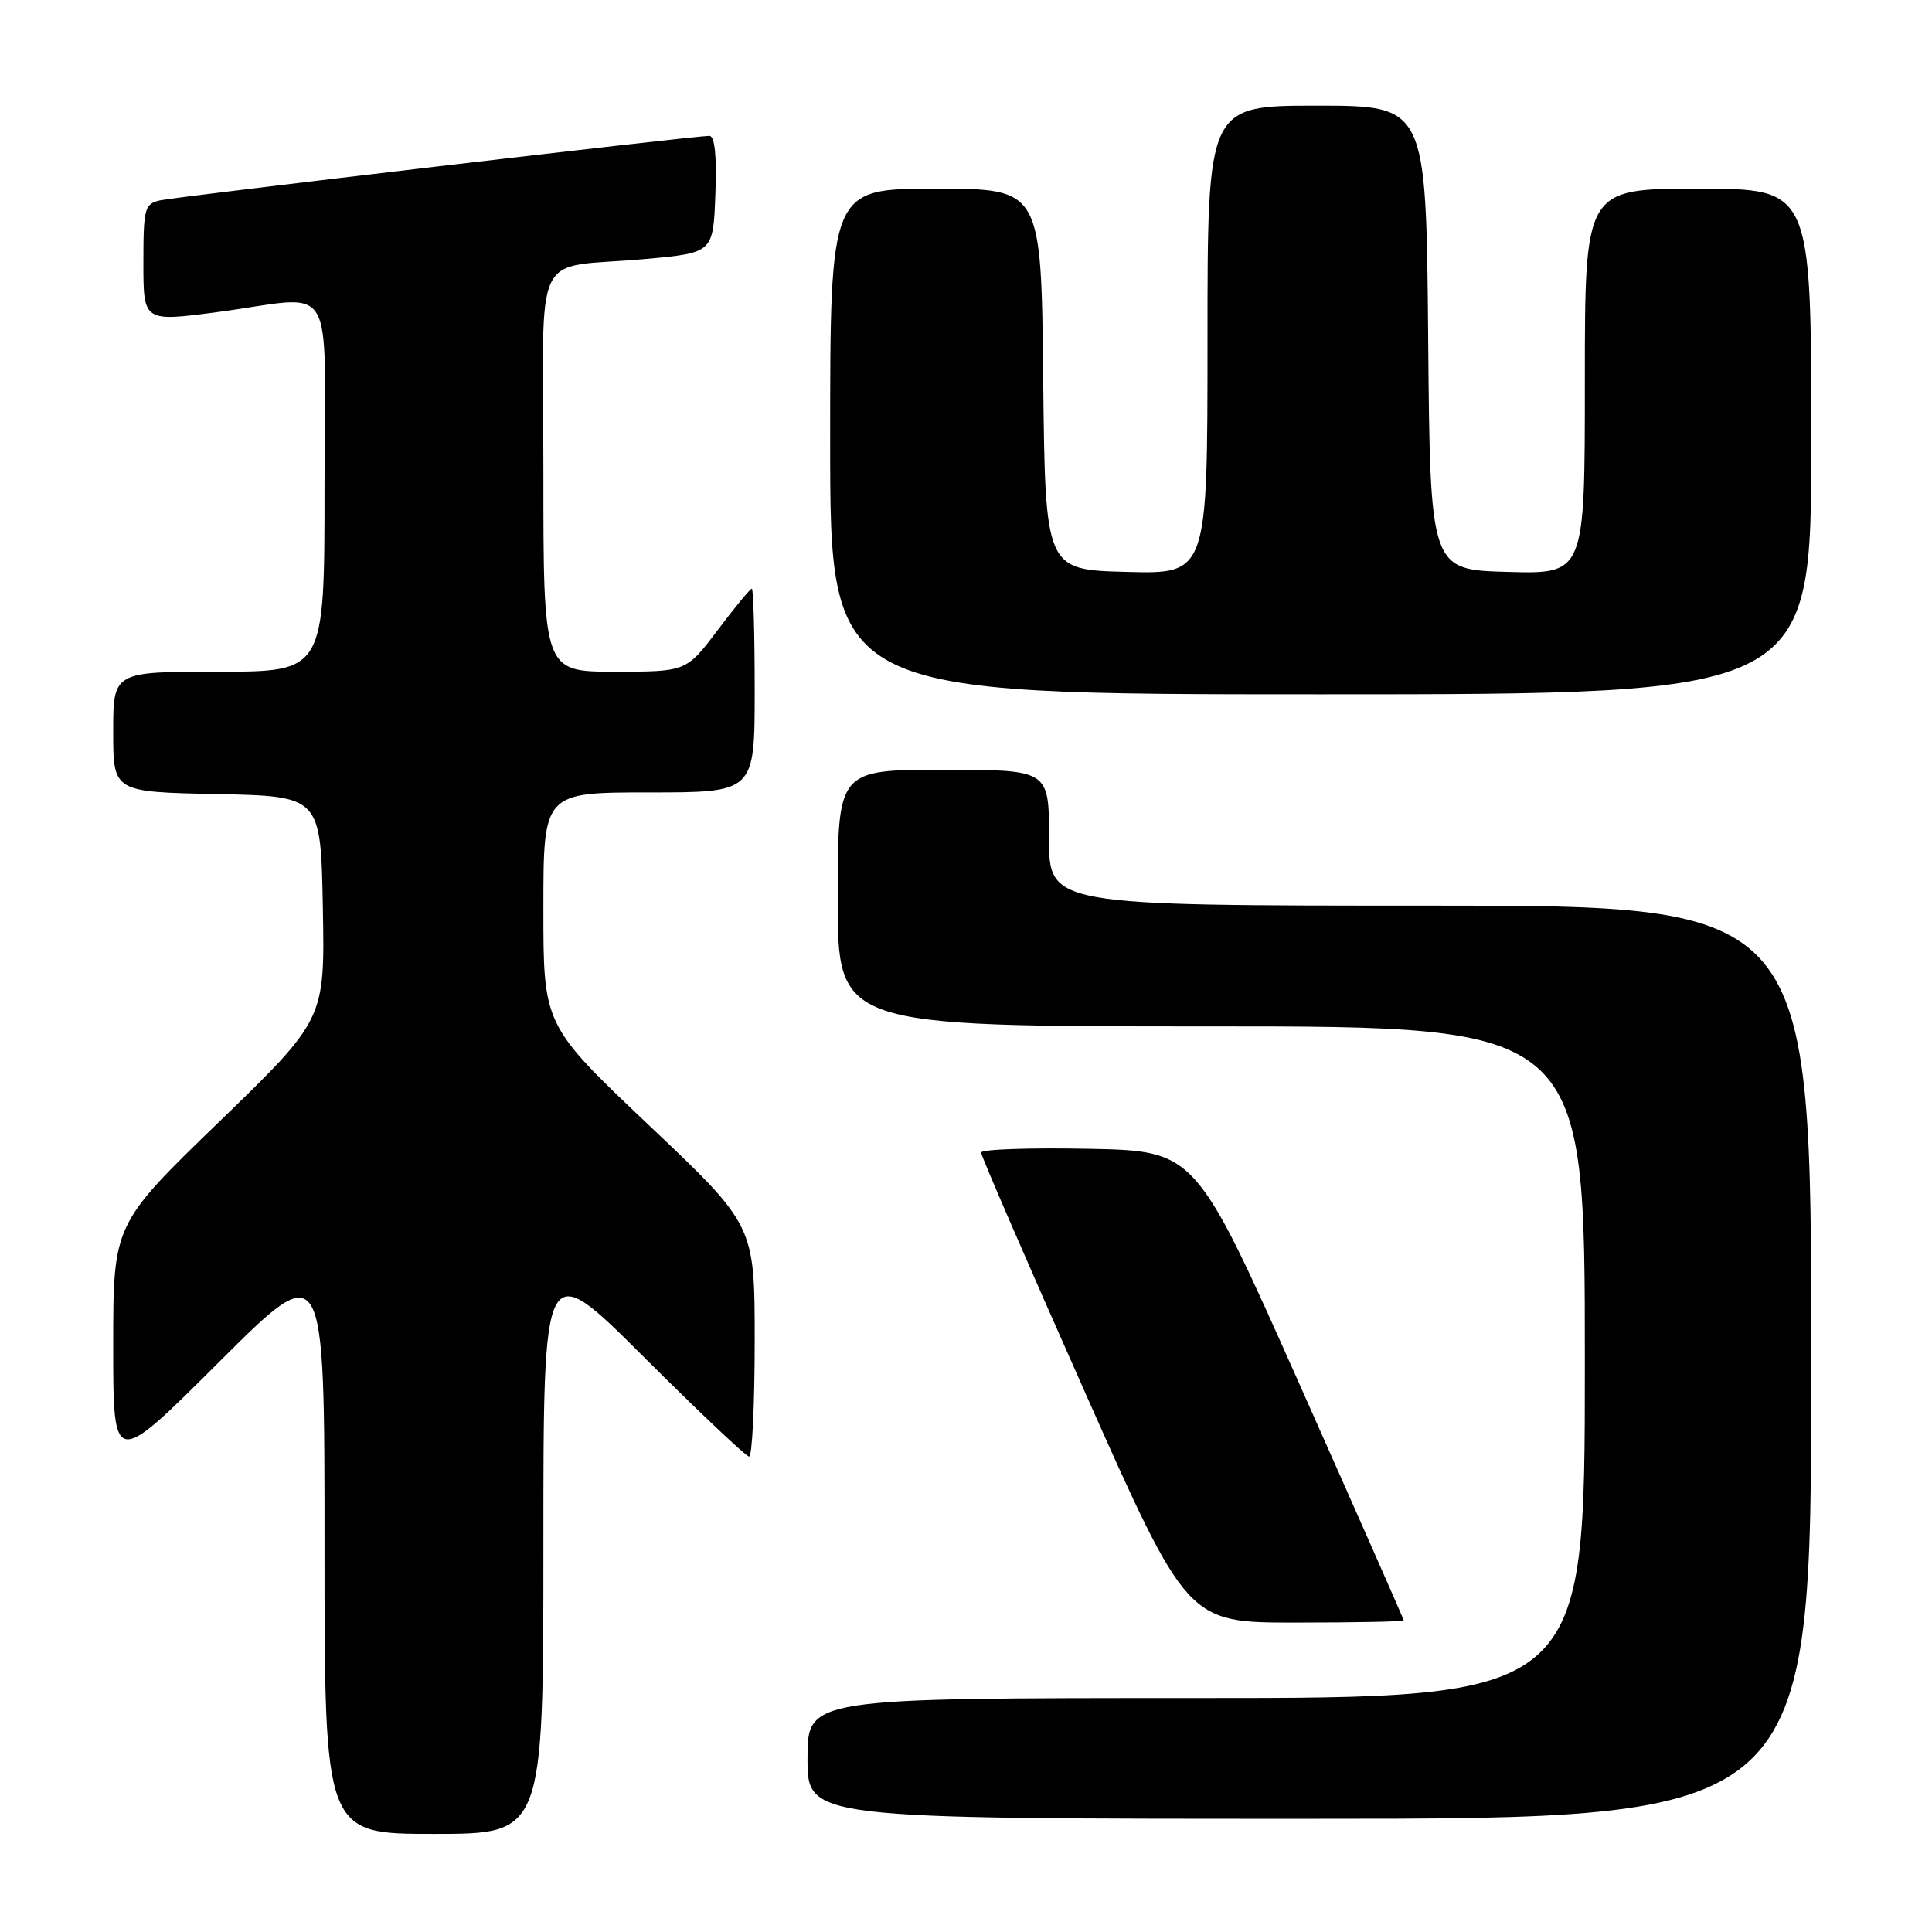 <?xml version="1.0" encoding="UTF-8" standalone="no"?>
<!DOCTYPE svg PUBLIC "-//W3C//DTD SVG 1.1//EN" "http://www.w3.org/Graphics/SVG/1.1/DTD/svg11.dtd" >
<svg xmlns="http://www.w3.org/2000/svg" xmlns:xlink="http://www.w3.org/1999/xlink" version="1.1" viewBox="0 0 256 256">
 <g >
 <path fill="currentColor"
d=" M 72.00 204.76 C 72.00 166.53 72.00 166.53 85.26 179.76 C 92.56 187.04 98.86 193.00 99.26 193.00 C 99.67 193.00 100.00 186.11 100.00 177.68 C 100.00 162.37 100.00 162.37 86.00 149.11 C 72.00 135.84 72.00 135.84 72.00 120.42 C 72.00 105.00 72.00 105.00 86.00 105.00 C 100.00 105.00 100.00 105.00 100.00 91.50 C 100.00 84.08 99.83 78.00 99.62 78.00 C 99.41 78.00 97.37 80.47 95.09 83.50 C 90.94 89.00 90.94 89.00 81.47 89.00 C 72.00 89.00 72.00 89.00 72.00 62.52 C 72.00 31.94 70.19 35.71 85.50 34.32 C 94.50 33.50 94.50 33.50 94.79 25.75 C 94.99 20.63 94.71 18.00 93.99 18.00 C 92.00 18.00 23.54 26.04 21.25 26.54 C 19.15 27.00 19.00 27.56 19.00 34.84 C 19.00 42.64 19.00 42.64 28.75 41.36 C 44.91 39.23 43.00 36.13 43.00 64.50 C 43.00 89.00 43.00 89.00 29.00 89.00 C 15.00 89.00 15.00 89.00 15.00 96.97 C 15.00 104.94 15.00 104.94 28.75 105.22 C 42.50 105.50 42.50 105.50 42.78 120.29 C 43.05 135.07 43.05 135.07 29.03 148.65 C 15.00 162.23 15.00 162.23 15.00 178.35 C 15.00 194.47 15.00 194.47 29.00 180.50 C 43.00 166.53 43.00 166.53 43.00 204.76 C 43.00 243.00 43.00 243.00 57.50 243.00 C 72.00 243.00 72.00 243.00 72.00 204.76 Z  M 240.00 180.50 C 240.00 120.00 240.00 120.00 189.50 120.00 C 139.00 120.00 139.00 120.00 139.00 111.00 C 139.00 102.00 139.00 102.00 125.00 102.00 C 111.00 102.00 111.00 102.00 111.00 119.00 C 111.00 136.00 111.00 136.00 160.50 136.00 C 210.00 136.00 210.00 136.00 210.00 180.50 C 210.00 225.00 210.00 225.00 158.50 225.00 C 107.00 225.00 107.00 225.00 107.00 233.00 C 107.00 241.00 107.00 241.00 173.50 241.00 C 240.00 241.00 240.00 241.00 240.00 180.50 Z  M 186.00 214.71 C 186.00 214.55 179.79 200.49 172.21 183.46 C 158.42 152.50 158.42 152.50 144.21 152.22 C 136.39 152.07 130.00 152.29 130.00 152.72 C 130.00 153.15 136.15 167.34 143.66 184.25 C 157.33 215.00 157.33 215.00 171.66 215.00 C 179.55 215.00 186.00 214.87 186.00 214.71 Z  M 240.00 58.50 C 240.00 25.00 240.00 25.00 225.00 25.00 C 210.00 25.00 210.00 25.00 210.00 50.53 C 210.00 76.07 210.00 76.07 199.75 75.78 C 189.50 75.50 189.50 75.50 189.24 44.75 C 188.97 14.00 188.97 14.00 174.49 14.00 C 160.00 14.00 160.00 14.00 160.00 45.03 C 160.00 76.07 160.00 76.07 149.25 75.78 C 138.50 75.50 138.50 75.50 138.23 50.25 C 137.97 25.00 137.97 25.00 123.98 25.00 C 110.00 25.00 110.00 25.00 110.00 58.50 C 110.00 92.00 110.00 92.00 175.00 92.00 C 240.00 92.00 240.00 92.00 240.00 58.50 Z "/>
</g>
</svg>
